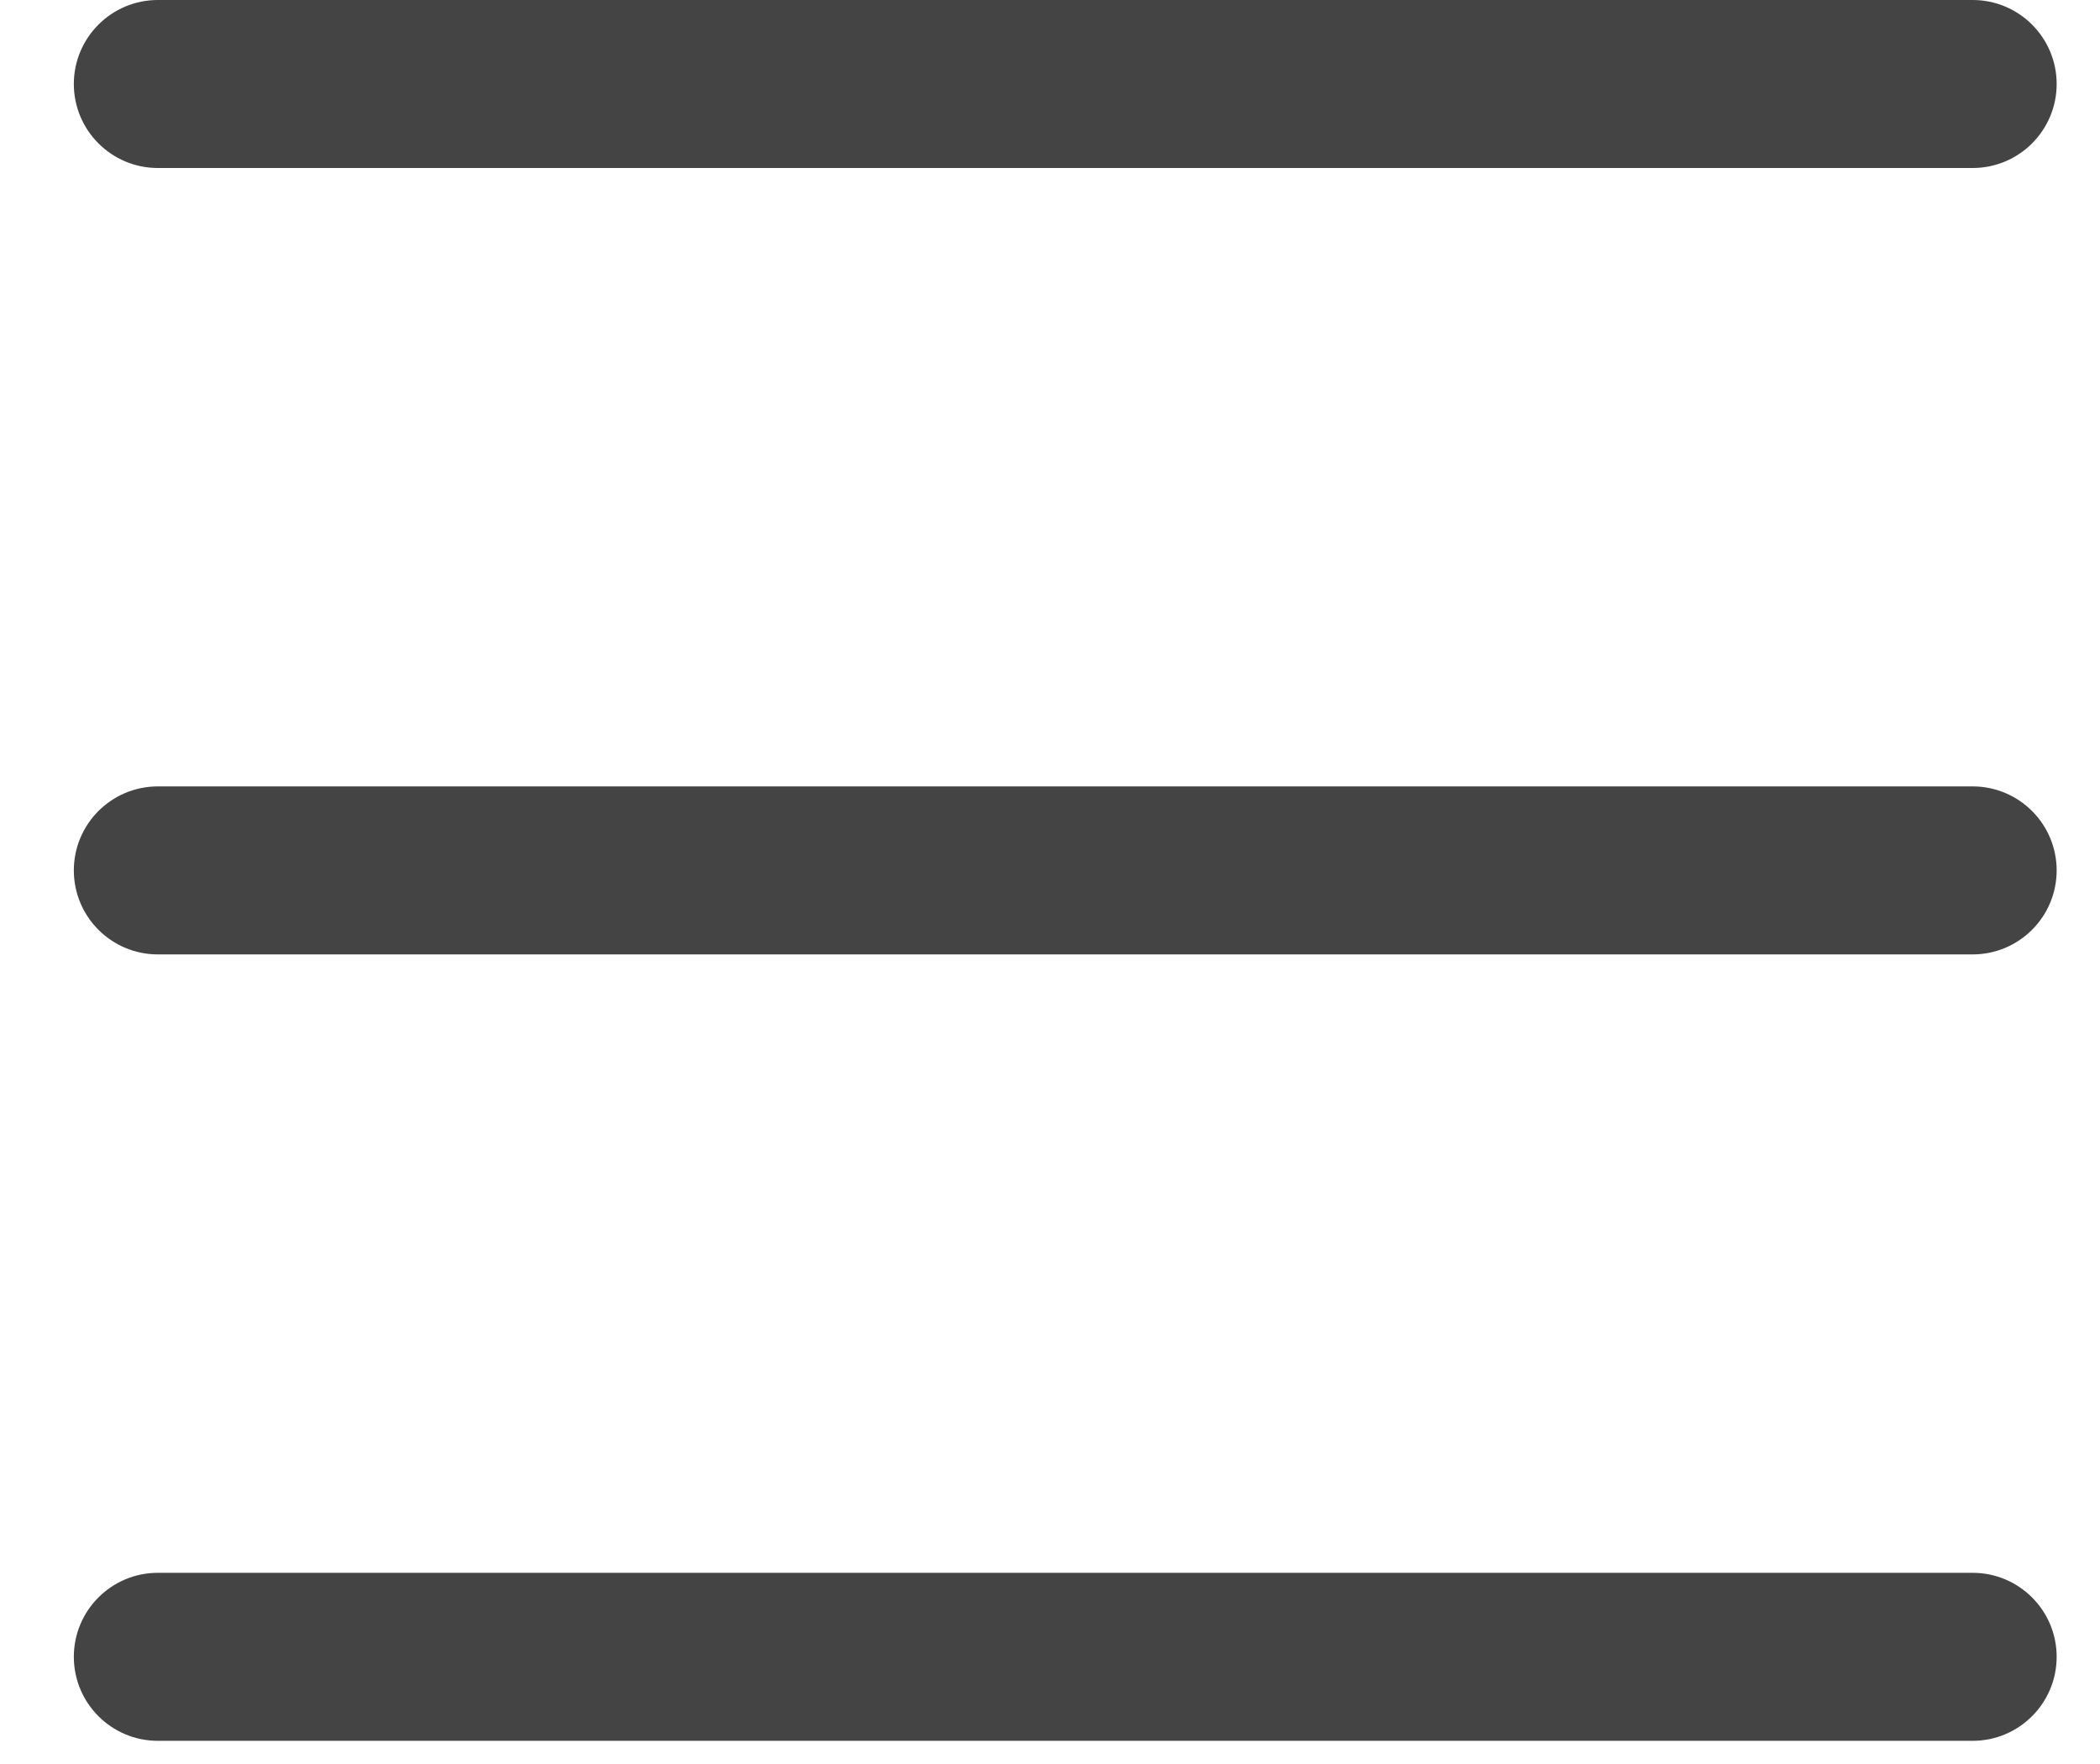 <svg width="25" height="21" viewBox="0 0 25 21" fill="none" xmlns="http://www.w3.org/2000/svg">
<path fill-rule="evenodd" clip-rule="evenodd" d="M0.879 1C0.879 0.448 1.327 0 1.879 0H23.484C24.036 0 24.484 0.448 24.484 1C24.484 1.552 24.036 2 23.484 2H1.879C1.327 2 0.879 1.552 0.879 1ZM0.879 10.362C0.879 9.81 1.327 9.362 1.879 9.362H23.484C24.036 9.362 24.484 9.81 24.484 10.362C24.484 10.914 24.036 11.362 23.484 11.362H1.879C1.327 11.362 0.879 10.914 0.879 10.362ZM1.879 18.724C1.327 18.724 0.879 19.172 0.879 19.724C0.879 20.276 1.327 20.724 1.879 20.724H23.484C24.036 20.724 24.484 20.276 24.484 19.724C24.484 19.172 24.036 18.724 23.484 18.724H1.879Z" fill="#444444"/>
</svg>
